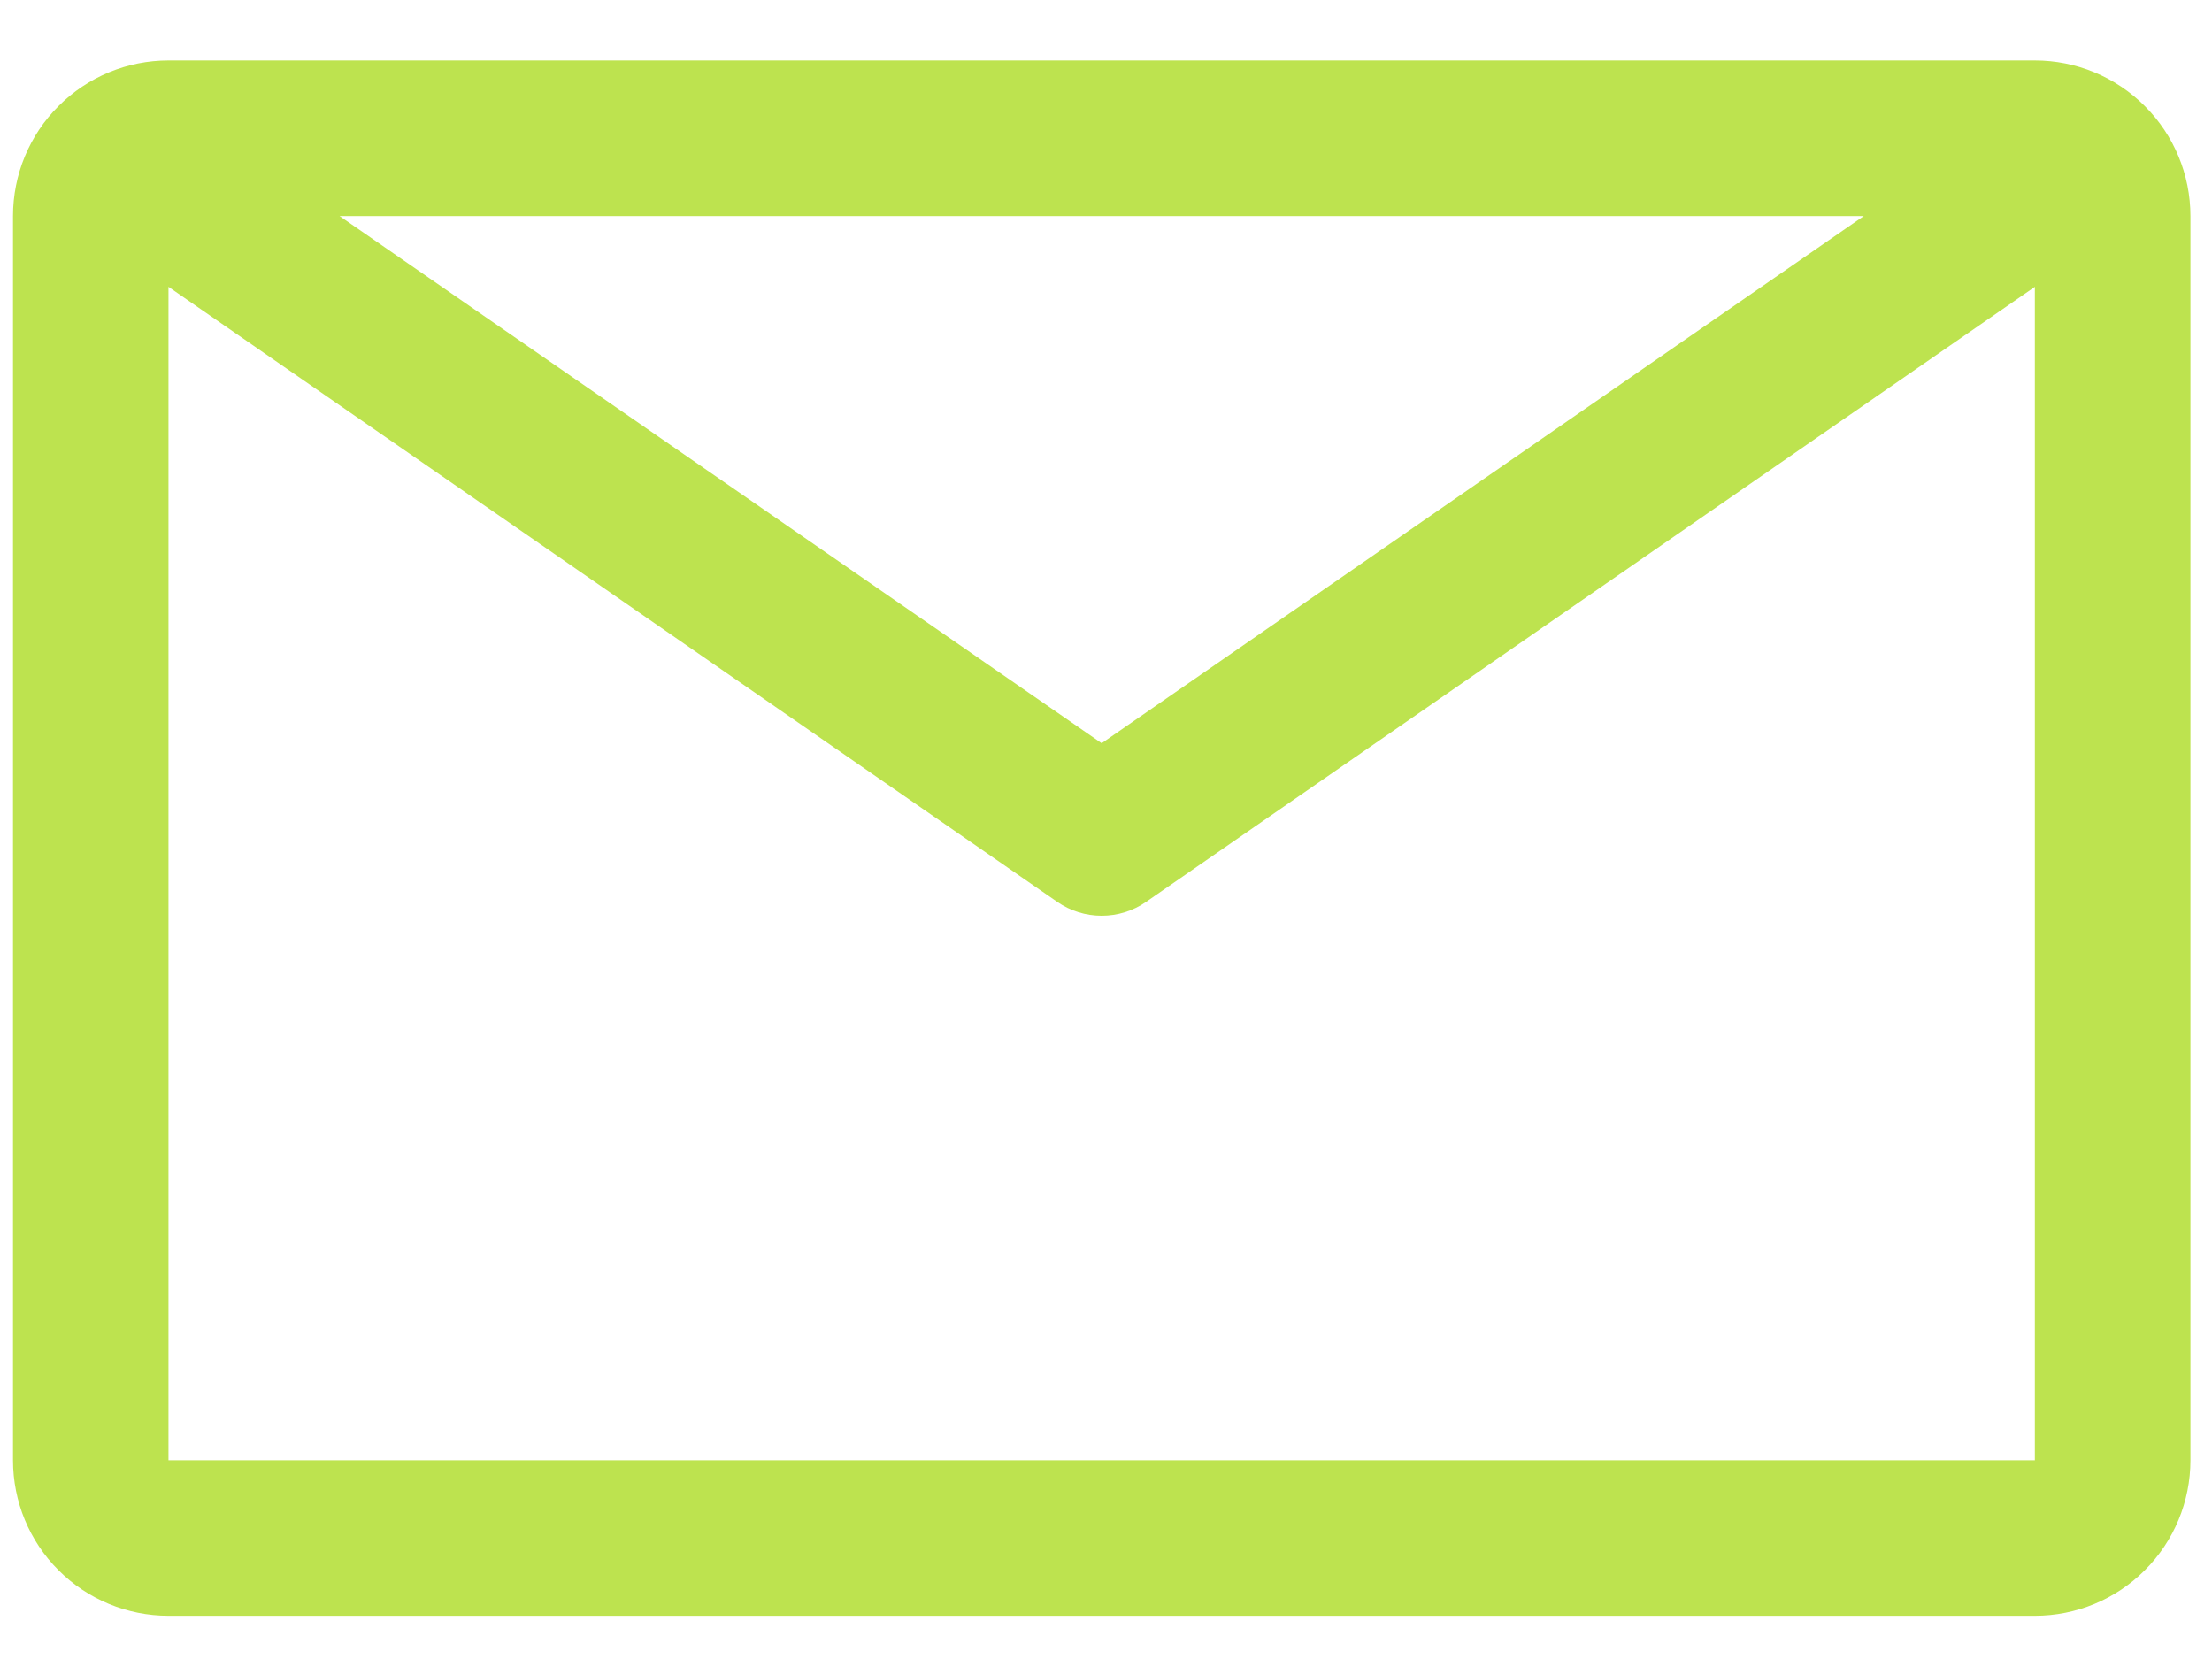 <svg width="24" height="18" viewBox="0 0 24 18" fill="none" xmlns="http://www.w3.org/2000/svg">
<path d="M22.078 0.656H1.828C1.381 0.656 0.951 0.834 0.635 1.151C0.318 1.467 0.141 1.896 0.141 2.344V15.844C0.141 16.291 0.318 16.721 0.635 17.037C0.951 17.354 1.381 17.531 1.828 17.531H22.078C22.526 17.531 22.955 17.354 23.271 17.037C23.588 16.721 23.766 16.291 23.766 15.844V2.344C23.766 1.896 23.588 1.467 23.271 1.151C22.955 0.834 22.526 0.656 22.078 0.656ZM20.222 2.344L11.953 8.064L3.684 2.344H20.222ZM1.828 15.844V3.112L11.472 9.786C11.613 9.884 11.781 9.936 11.953 9.936C12.125 9.936 12.293 9.884 12.434 9.786L22.078 3.112V15.844H1.828Z" fill="#BDE34F"/>
</svg>
